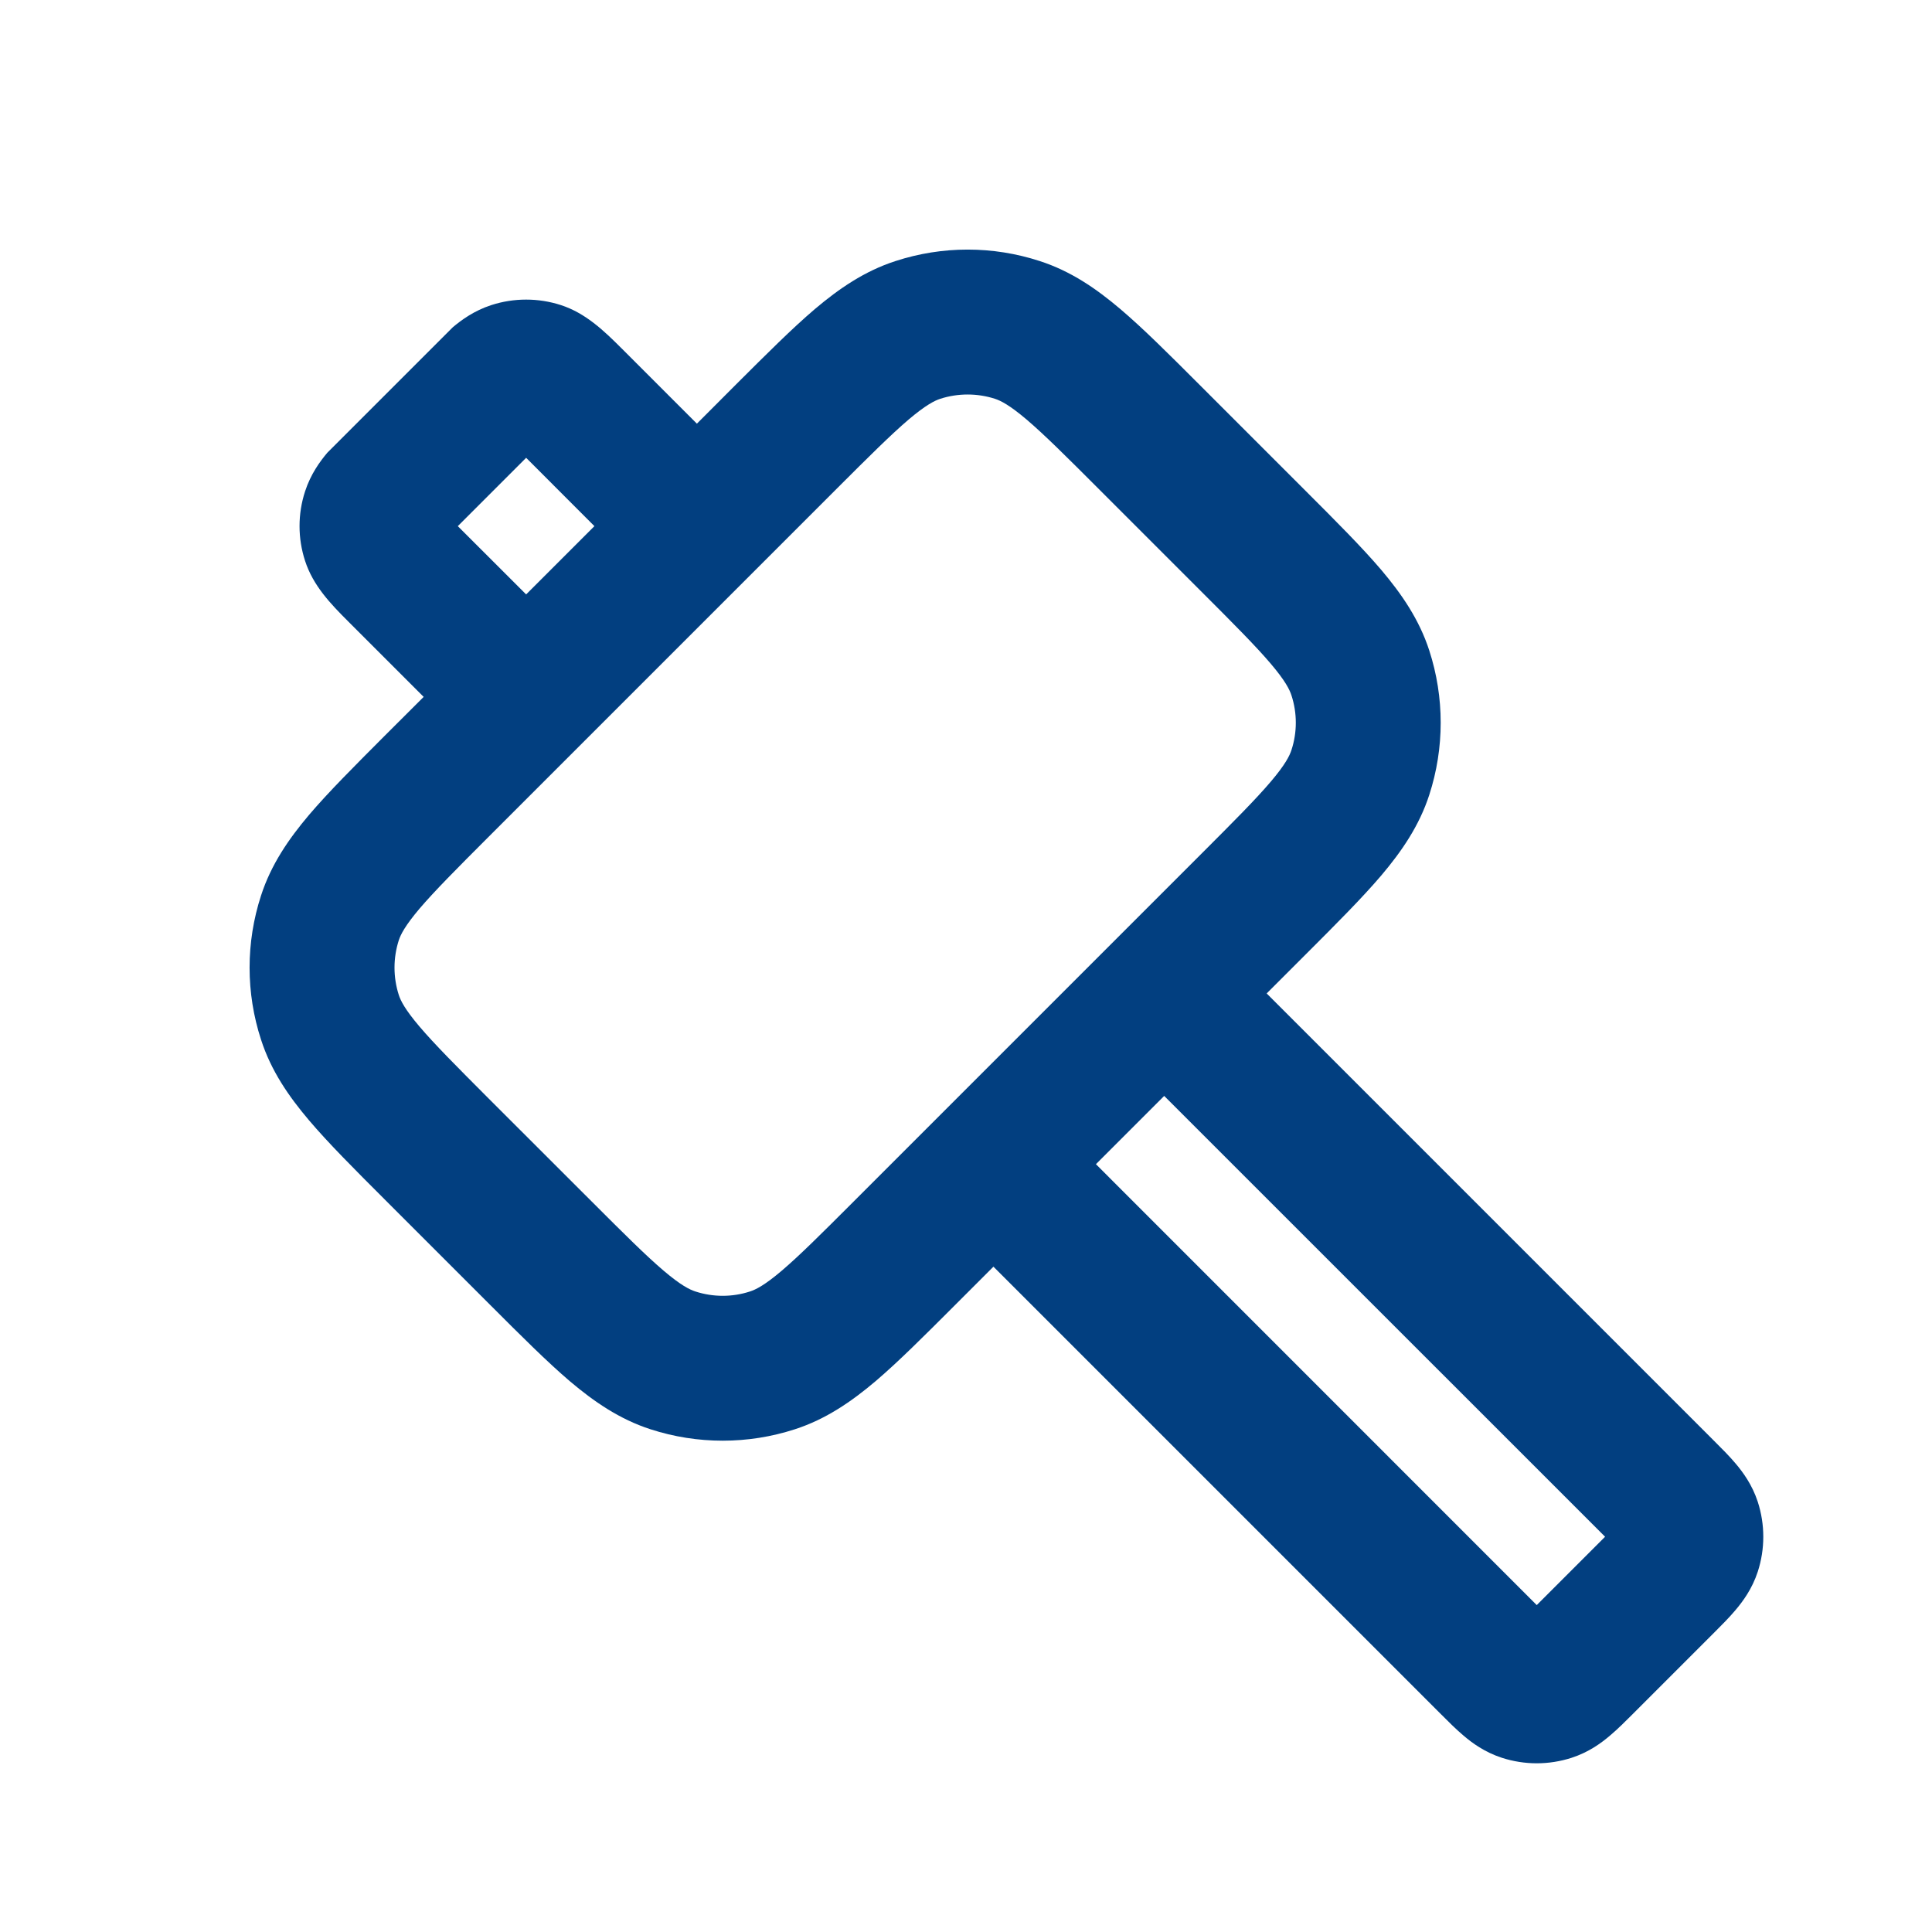 <svg width="24" height="24" viewBox="0 0 24 24" fill="none" xmlns="http://www.w3.org/2000/svg">
<path fill-rule="evenodd" clipRule="evenodd" d="M10.123 3.839C9.84 4.08 9.521 4.399 9.146 4.773L8.657 5.263L7.722 4.328C7.5 4.106 7.273 3.889 6.968 3.79C6.687 3.699 6.384 3.699 6.103 3.79C5.888 3.86 5.731 3.976 5.624 4.066L4.066 5.624C3.976 5.731 3.86 5.888 3.79 6.103C3.698 6.384 3.698 6.687 3.79 6.968C3.889 7.274 4.106 7.501 4.328 7.722L5.263 8.657L4.773 9.146C4.399 9.521 4.08 9.84 3.839 10.123C3.587 10.421 3.368 10.738 3.243 11.124C3.053 11.707 3.053 12.334 3.243 12.916C3.368 13.303 3.587 13.62 3.839 13.917C4.08 14.201 4.399 14.52 4.773 14.894L6.103 16.224C6.478 16.599 6.797 16.918 7.08 17.159C7.378 17.411 7.695 17.63 8.081 17.755C8.664 17.944 9.291 17.944 9.874 17.755C10.26 17.63 10.577 17.411 10.875 17.159C11.158 16.918 11.477 16.599 11.852 16.224L12.341 15.735L17.888 21.282L17.904 21.298C17.989 21.383 18.086 21.481 18.179 21.559C18.285 21.65 18.442 21.766 18.657 21.836C18.939 21.927 19.241 21.927 19.523 21.836C19.738 21.766 19.895 21.65 20.001 21.559C20.094 21.481 20.192 21.383 20.277 21.298L21.298 20.277C21.383 20.192 21.481 20.094 21.559 20.001C21.649 19.895 21.766 19.738 21.836 19.523C21.927 19.242 21.927 18.939 21.836 18.657C21.766 18.442 21.649 18.285 21.559 18.179C21.481 18.086 21.383 17.989 21.298 17.904L21.282 17.888L15.735 12.341L16.224 11.852C16.599 11.477 16.918 11.158 17.159 10.875C17.411 10.577 17.63 10.26 17.755 9.874C17.944 9.291 17.944 8.664 17.755 8.081C17.63 7.695 17.411 7.378 17.159 7.08C16.918 6.797 16.599 6.478 16.224 6.103L14.894 4.773C14.52 4.399 14.201 4.08 13.917 3.839C13.62 3.587 13.303 3.368 12.916 3.243C12.334 3.053 11.707 3.053 11.124 3.243C10.738 3.368 10.421 3.587 10.123 3.839ZM5.211 11.288C5.031 11.501 4.977 11.61 4.954 11.68C4.883 11.901 4.883 12.139 4.954 12.36C4.977 12.431 5.031 12.54 5.211 12.752C5.399 12.973 5.665 13.24 6.071 13.647L7.351 14.926C7.758 15.333 8.025 15.599 8.245 15.786C8.458 15.967 8.567 16.02 8.638 16.043C8.859 16.115 9.097 16.115 9.317 16.043C9.388 16.02 9.497 15.967 9.71 15.786C9.93 15.599 10.197 15.333 10.604 14.926L14.926 10.604C15.333 10.197 15.599 9.93 15.786 9.71C15.967 9.497 16.02 9.388 16.043 9.317C16.115 9.097 16.115 8.859 16.043 8.638C16.02 8.567 15.967 8.458 15.786 8.245C15.599 8.025 15.333 7.758 14.926 7.351L13.646 6.071C13.24 5.665 12.973 5.399 12.752 5.211C12.54 5.031 12.43 4.977 12.36 4.954C12.139 4.883 11.901 4.883 11.68 4.954C11.61 4.977 11.501 5.031 11.288 5.211C11.068 5.399 10.8 5.665 10.394 6.071L6.071 10.394C5.665 10.8 5.399 11.068 5.211 11.288ZM19.09 19.939L19.939 19.09L14.462 13.614L13.614 14.462L19.09 19.939ZM6.536 7.384L5.687 6.536L6.536 5.687L7.384 6.536L6.536 7.384Z" fill="#023F80"/>
</svg>
